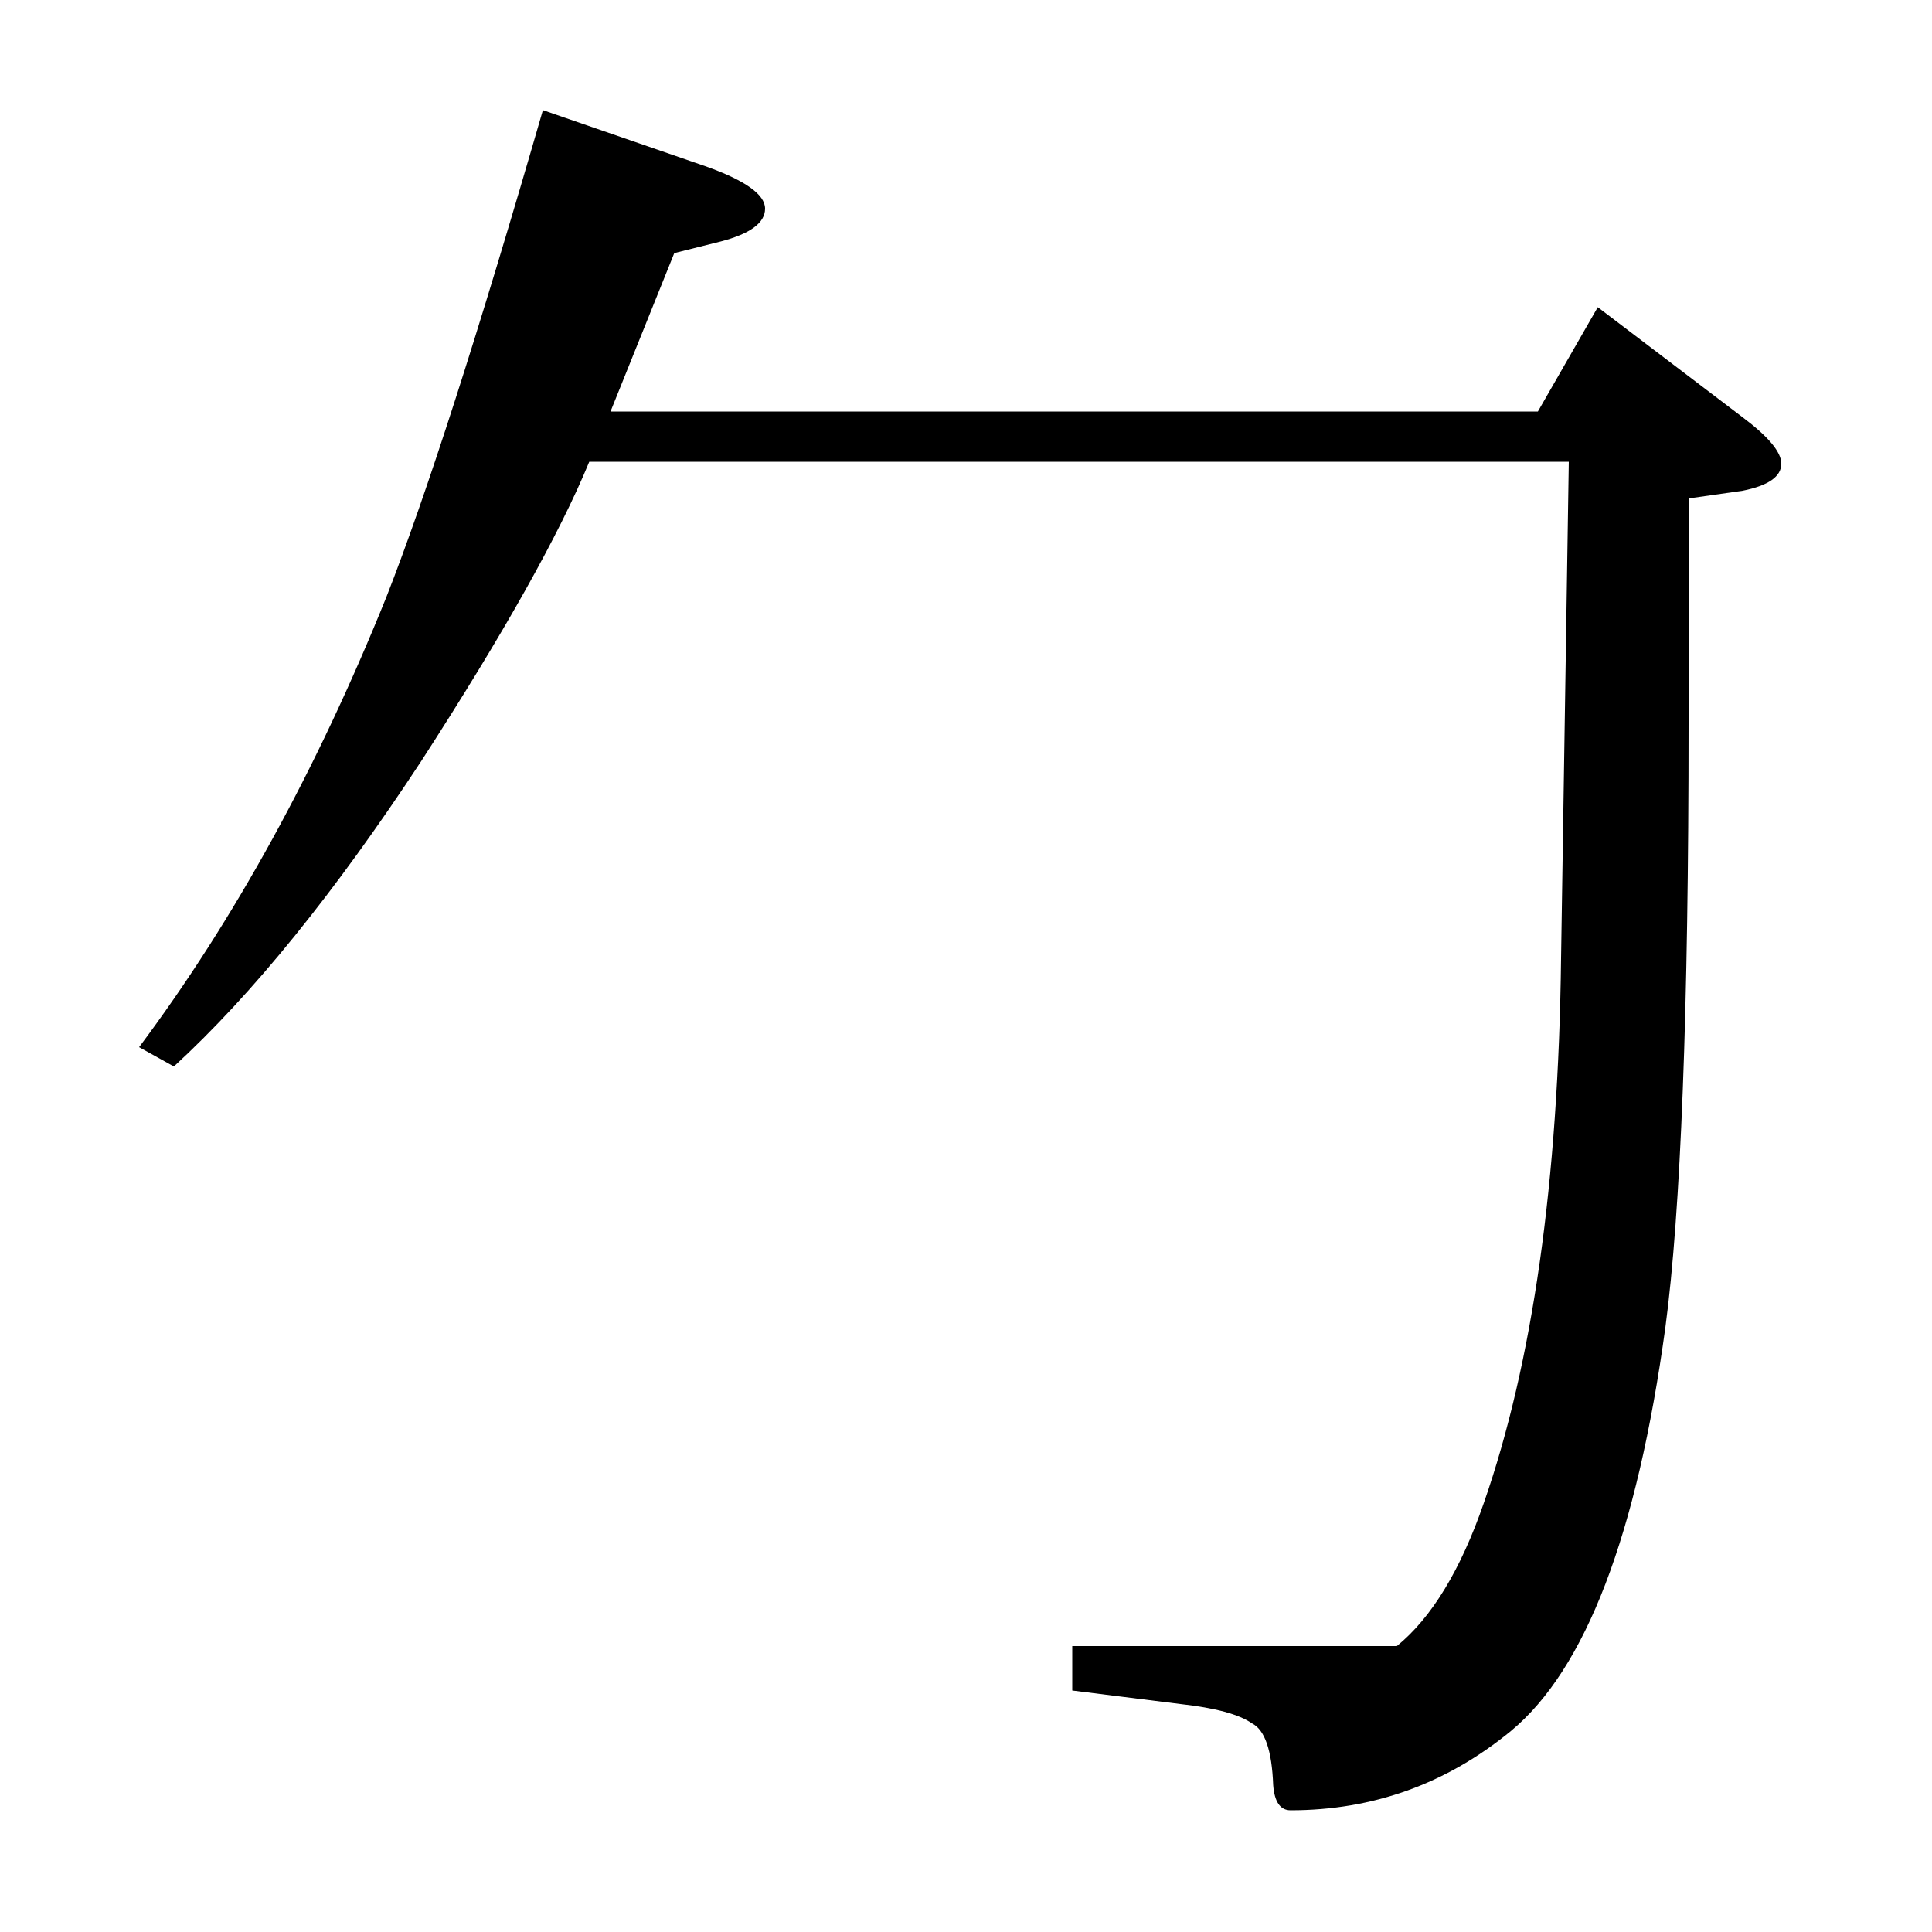 <?xml version="1.0" standalone="no"?>
<!DOCTYPE svg PUBLIC "-//W3C//DTD SVG 1.1//EN" "http://www.w3.org/Graphics/SVG/1.1/DTD/svg11.dtd" >
<svg xmlns="http://www.w3.org/2000/svg" xmlns:xlink="http://www.w3.org/1999/xlink" version="1.1" viewBox="0 -120 1000 1000">
  <g transform="matrix(1 0 0 -1 0 880)">
   <path fill="currentColor"
d="M72 458q74 99 128 233q31 79 81 252l84 -29q31 -11 31 -22t-23 -17l-24 -6l-33 -82h480l31 54l75 -57q20 -15 20 -24q0 -10 -20 -14l-28 -4v-117q0 -222 -12 -312q-22 -161 -80 -209q-50 -41 -114 -41q-8 0 -9 13q-1 27 -11 32q-10 7 -37 10l-56 7v23h168q27 22 45 74
q38 109 40 282l4 257h-507q-23 -56 -87 -155q-67 -102 -128 -158z" />
  </g>

</svg>
